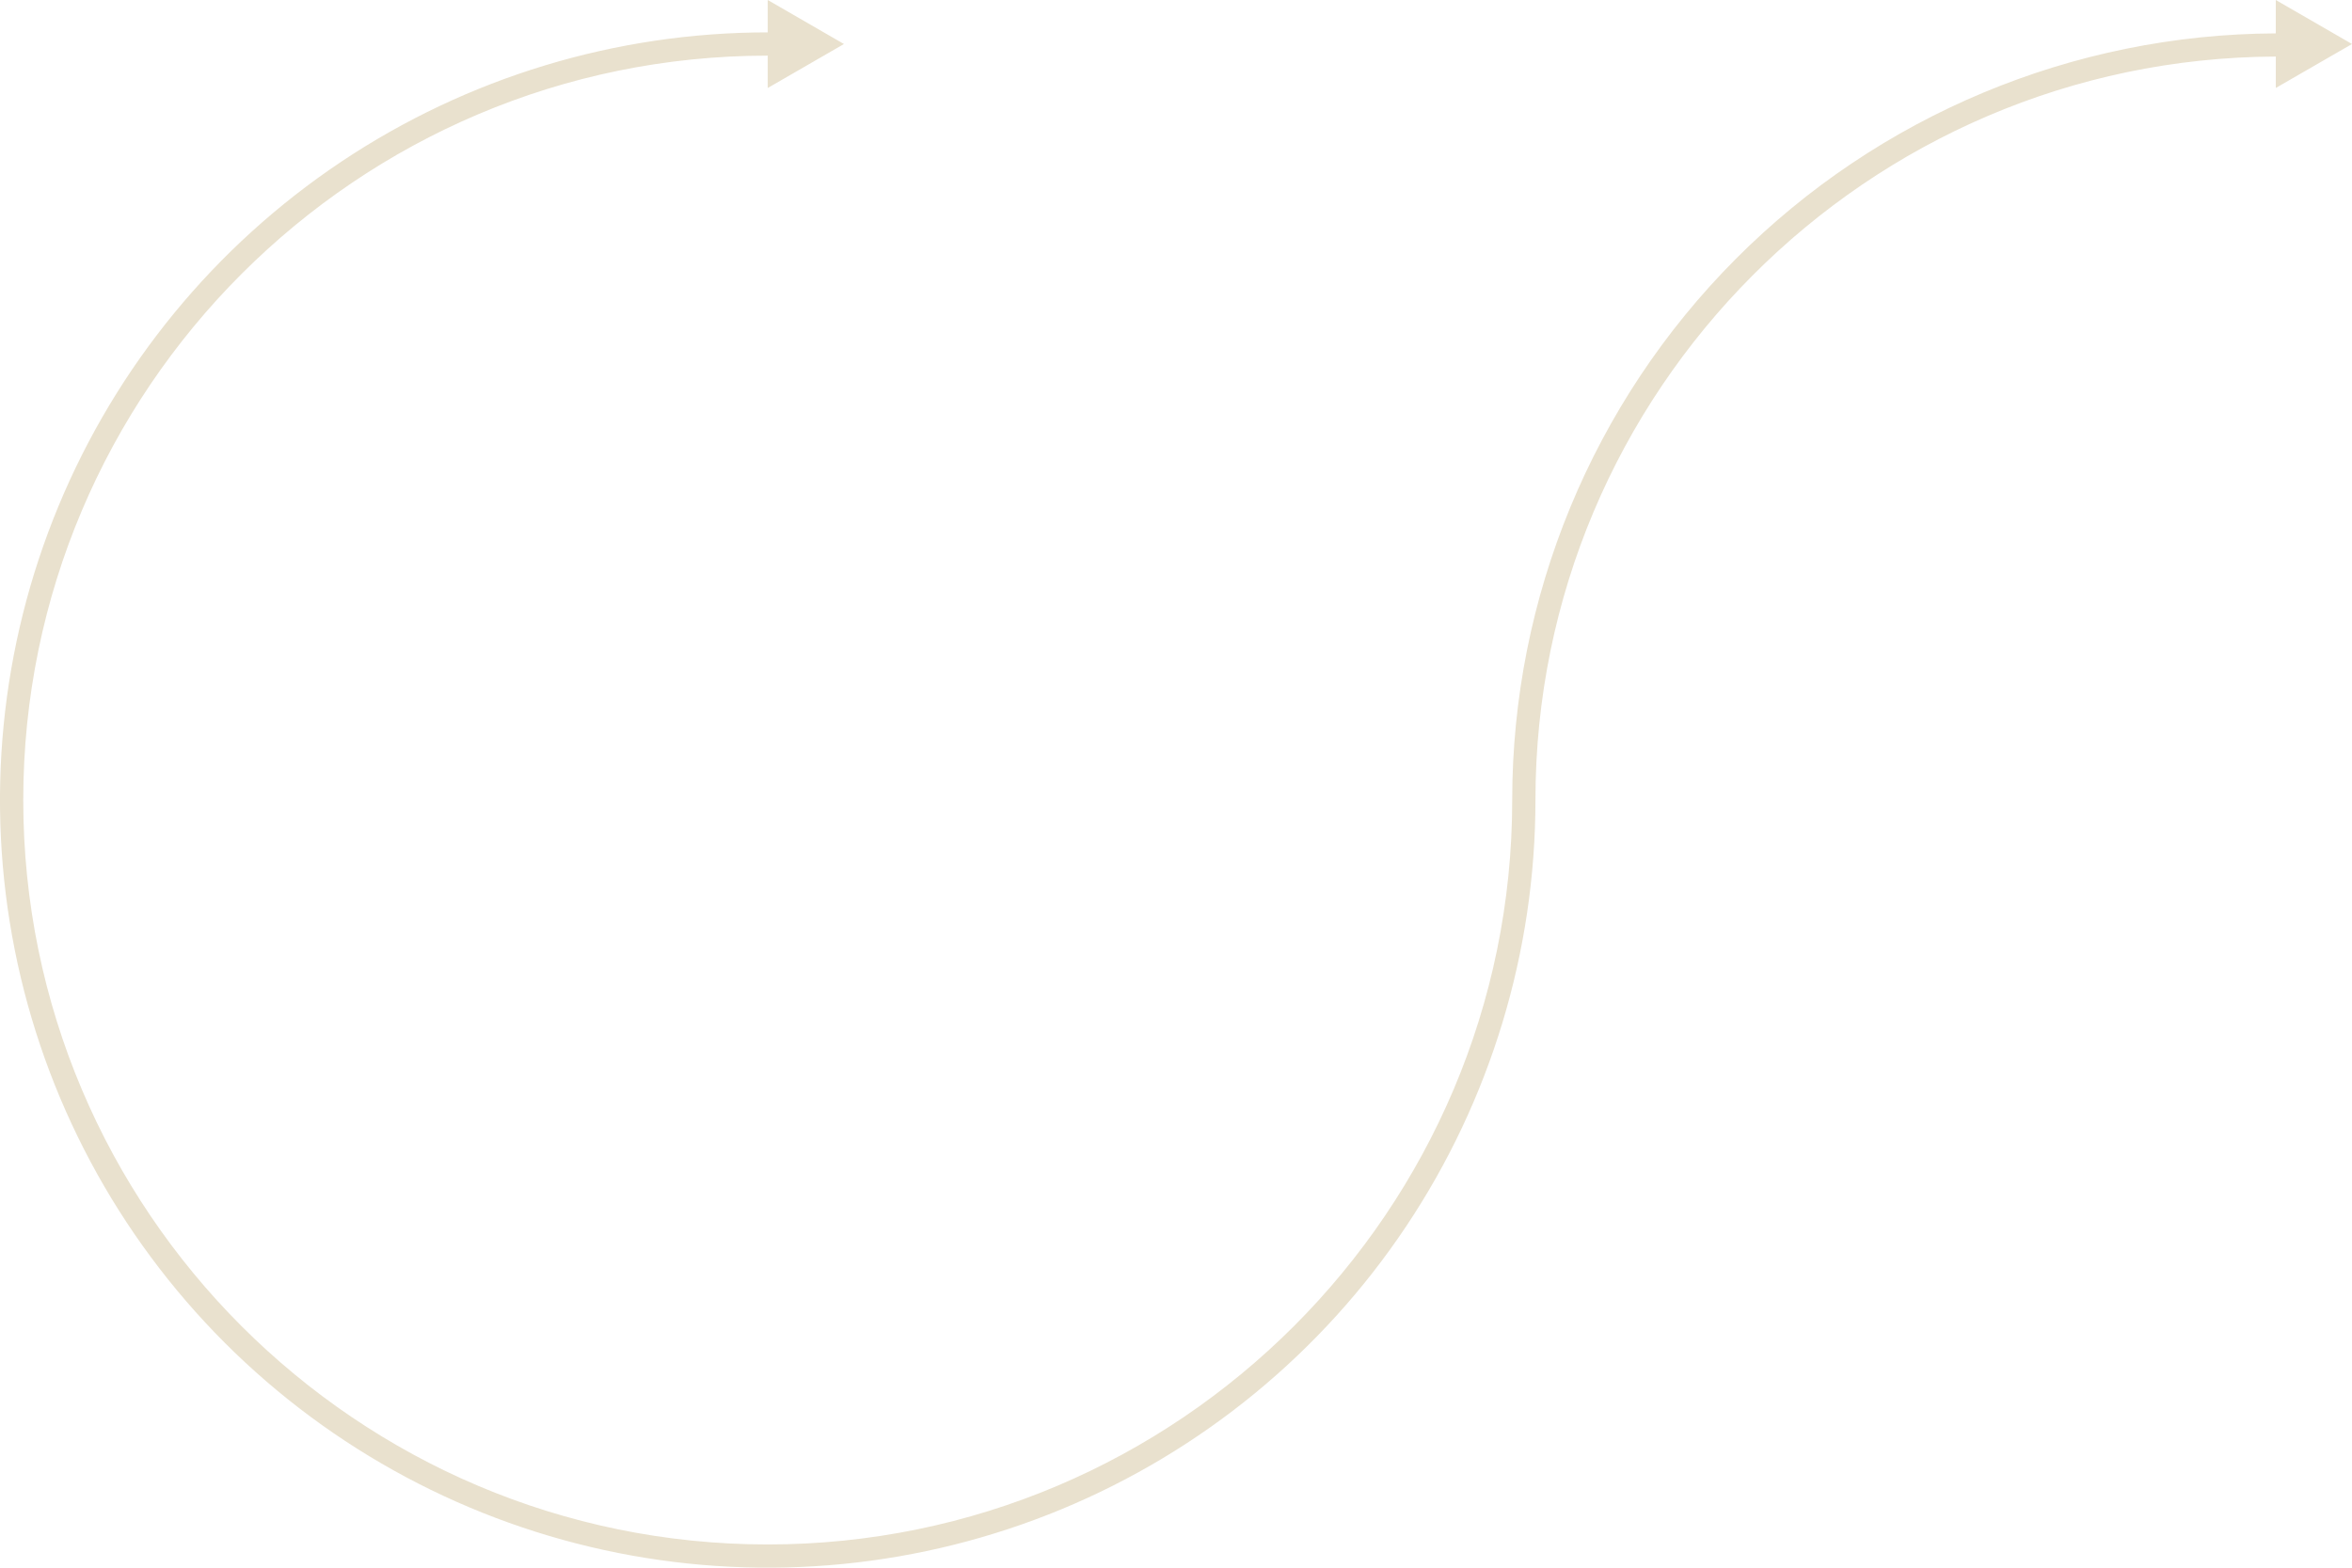 <svg width="648" height="432" viewBox="0 0 648 432" fill="none" xmlns="http://www.w3.org/2000/svg">
<g clip-path="url(#clip0)">
<path d="M648 12.128L627.002 0V9.199C571.127 9.428 517.619 31.787 478.192 71.383C438.764 110.978 416.628 164.584 416.63 220.465C416.63 333.569 324.616 425.598 211.518 425.598C98.421 425.598 6.407 333.569 6.407 220.465C6.407 107.361 98.421 15.332 211.518 15.332V24.25L232.516 12.128L211.518 0V8.924C169.684 8.923 128.789 21.329 94.004 44.572C59.22 67.816 32.108 100.854 16.098 139.507C0.088 178.161 -4.102 220.695 4.059 261.73C12.219 302.765 32.363 340.458 61.944 370.043C91.527 399.626 129.217 419.772 170.247 427.933C211.278 436.094 253.807 431.904 292.457 415.892C331.107 399.88 364.141 372.766 387.383 337.979C410.625 303.191 423.03 262.292 423.031 220.453C423.031 107.779 514.455 16.059 627.008 15.584V24.238L648 12.128Z" fill="#E9E1CE"/>
</g>
<defs>
<clipPath id="clip0">
<rect width="648" height="432" fill="white"/>
</clipPath>
</defs>
</svg>

